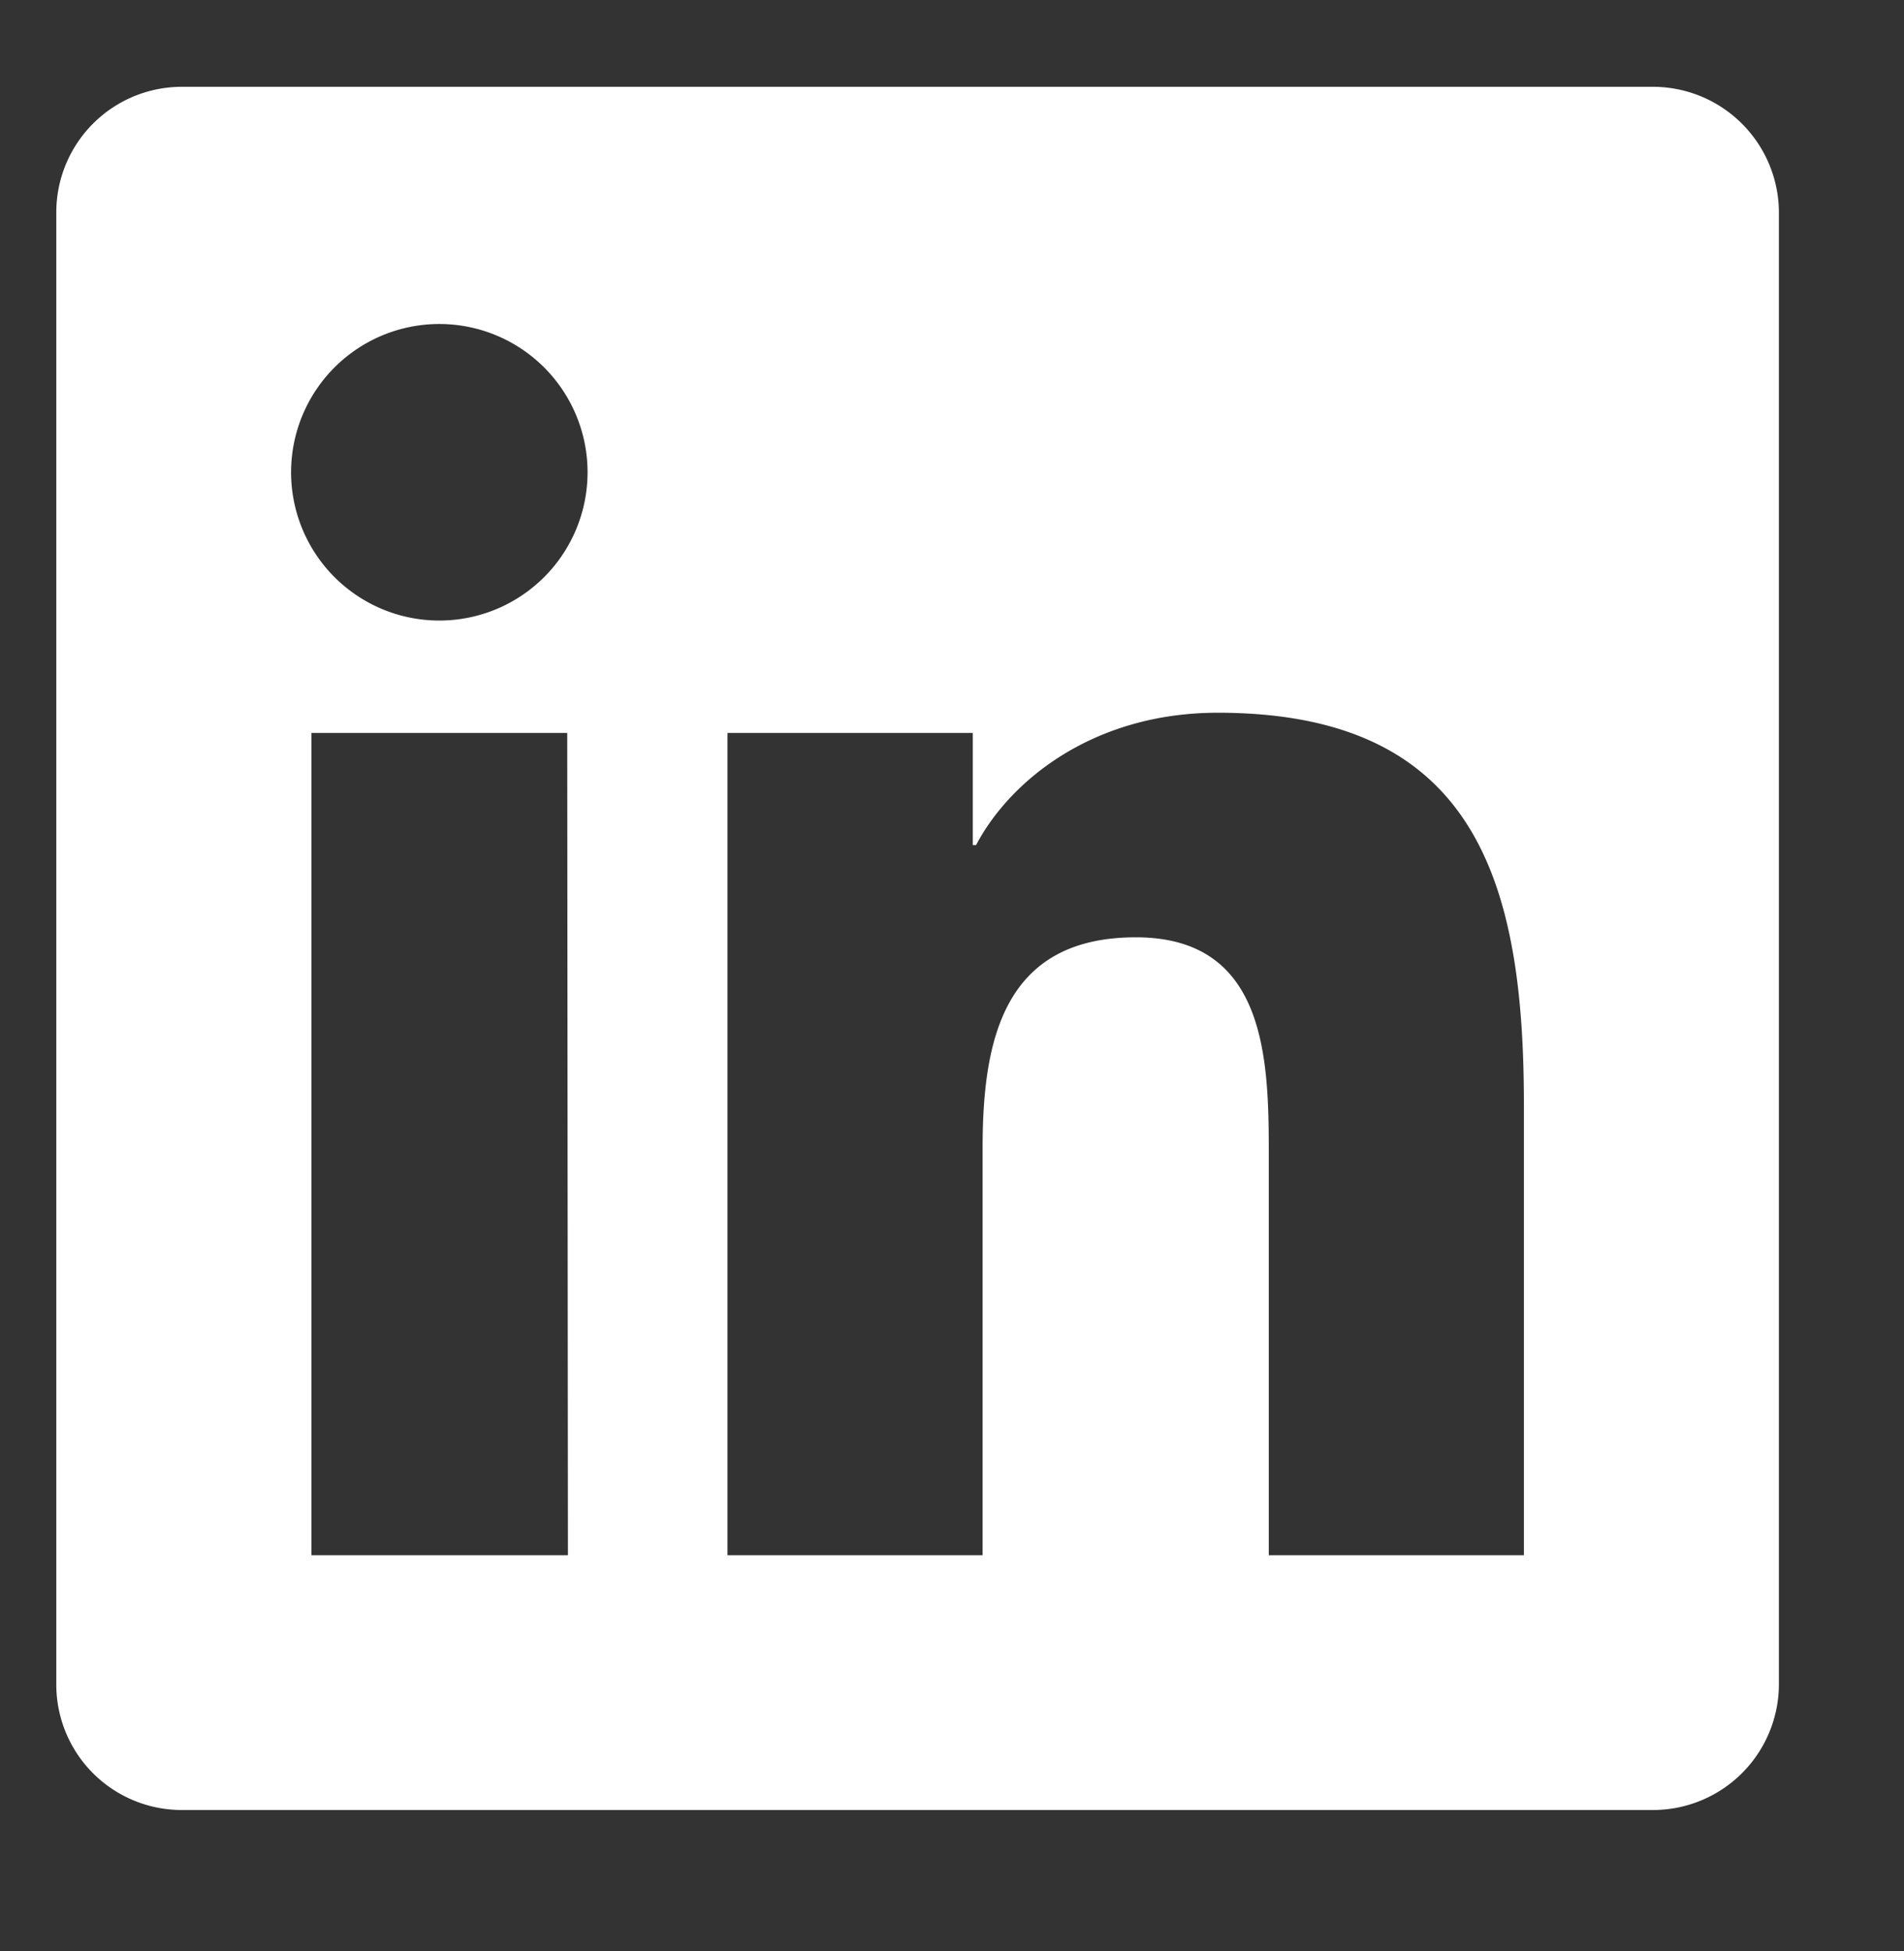 <svg xmlns="http://www.w3.org/2000/svg" viewBox="0 0 163 167">
  <rect x="0" y="0" width="163" height="167" fill="#333333" stroke="none"/>
  <g id="Layer_3" data-name="Layer 3">
    <path id="Icon_simple-linkedin" data-name="Icon simple-linkedin" d="M130.46,133.11H108.62V98.89c0-8.17-.16-18.67-11.38-18.67-11.38,0-13.12,8.88-13.12,18.06v34.83H62.28V62.73h21v9.6h.28C86.47,66.8,93.6,61,104.25,61c22.13,0,26.21,14.55,26.21,33.51Zm-92.84-80A12.69,12.69,0,1,1,50.3,40.42,12.69,12.69,0,0,1,37.62,53.11h0Zm11,80H26.66V62.73h21.9ZM141.39,7.43H15.7A10.75,10.75,0,0,0,4.82,18.05h0V144.28a10.74,10.74,0,0,0,10.87,10.63H141.37a10.78,10.78,0,0,0,10.92-10.63V18.05A10.79,10.79,0,0,0,141.37,7.43Z" fill="#fff"/>
  </g>
</svg>
